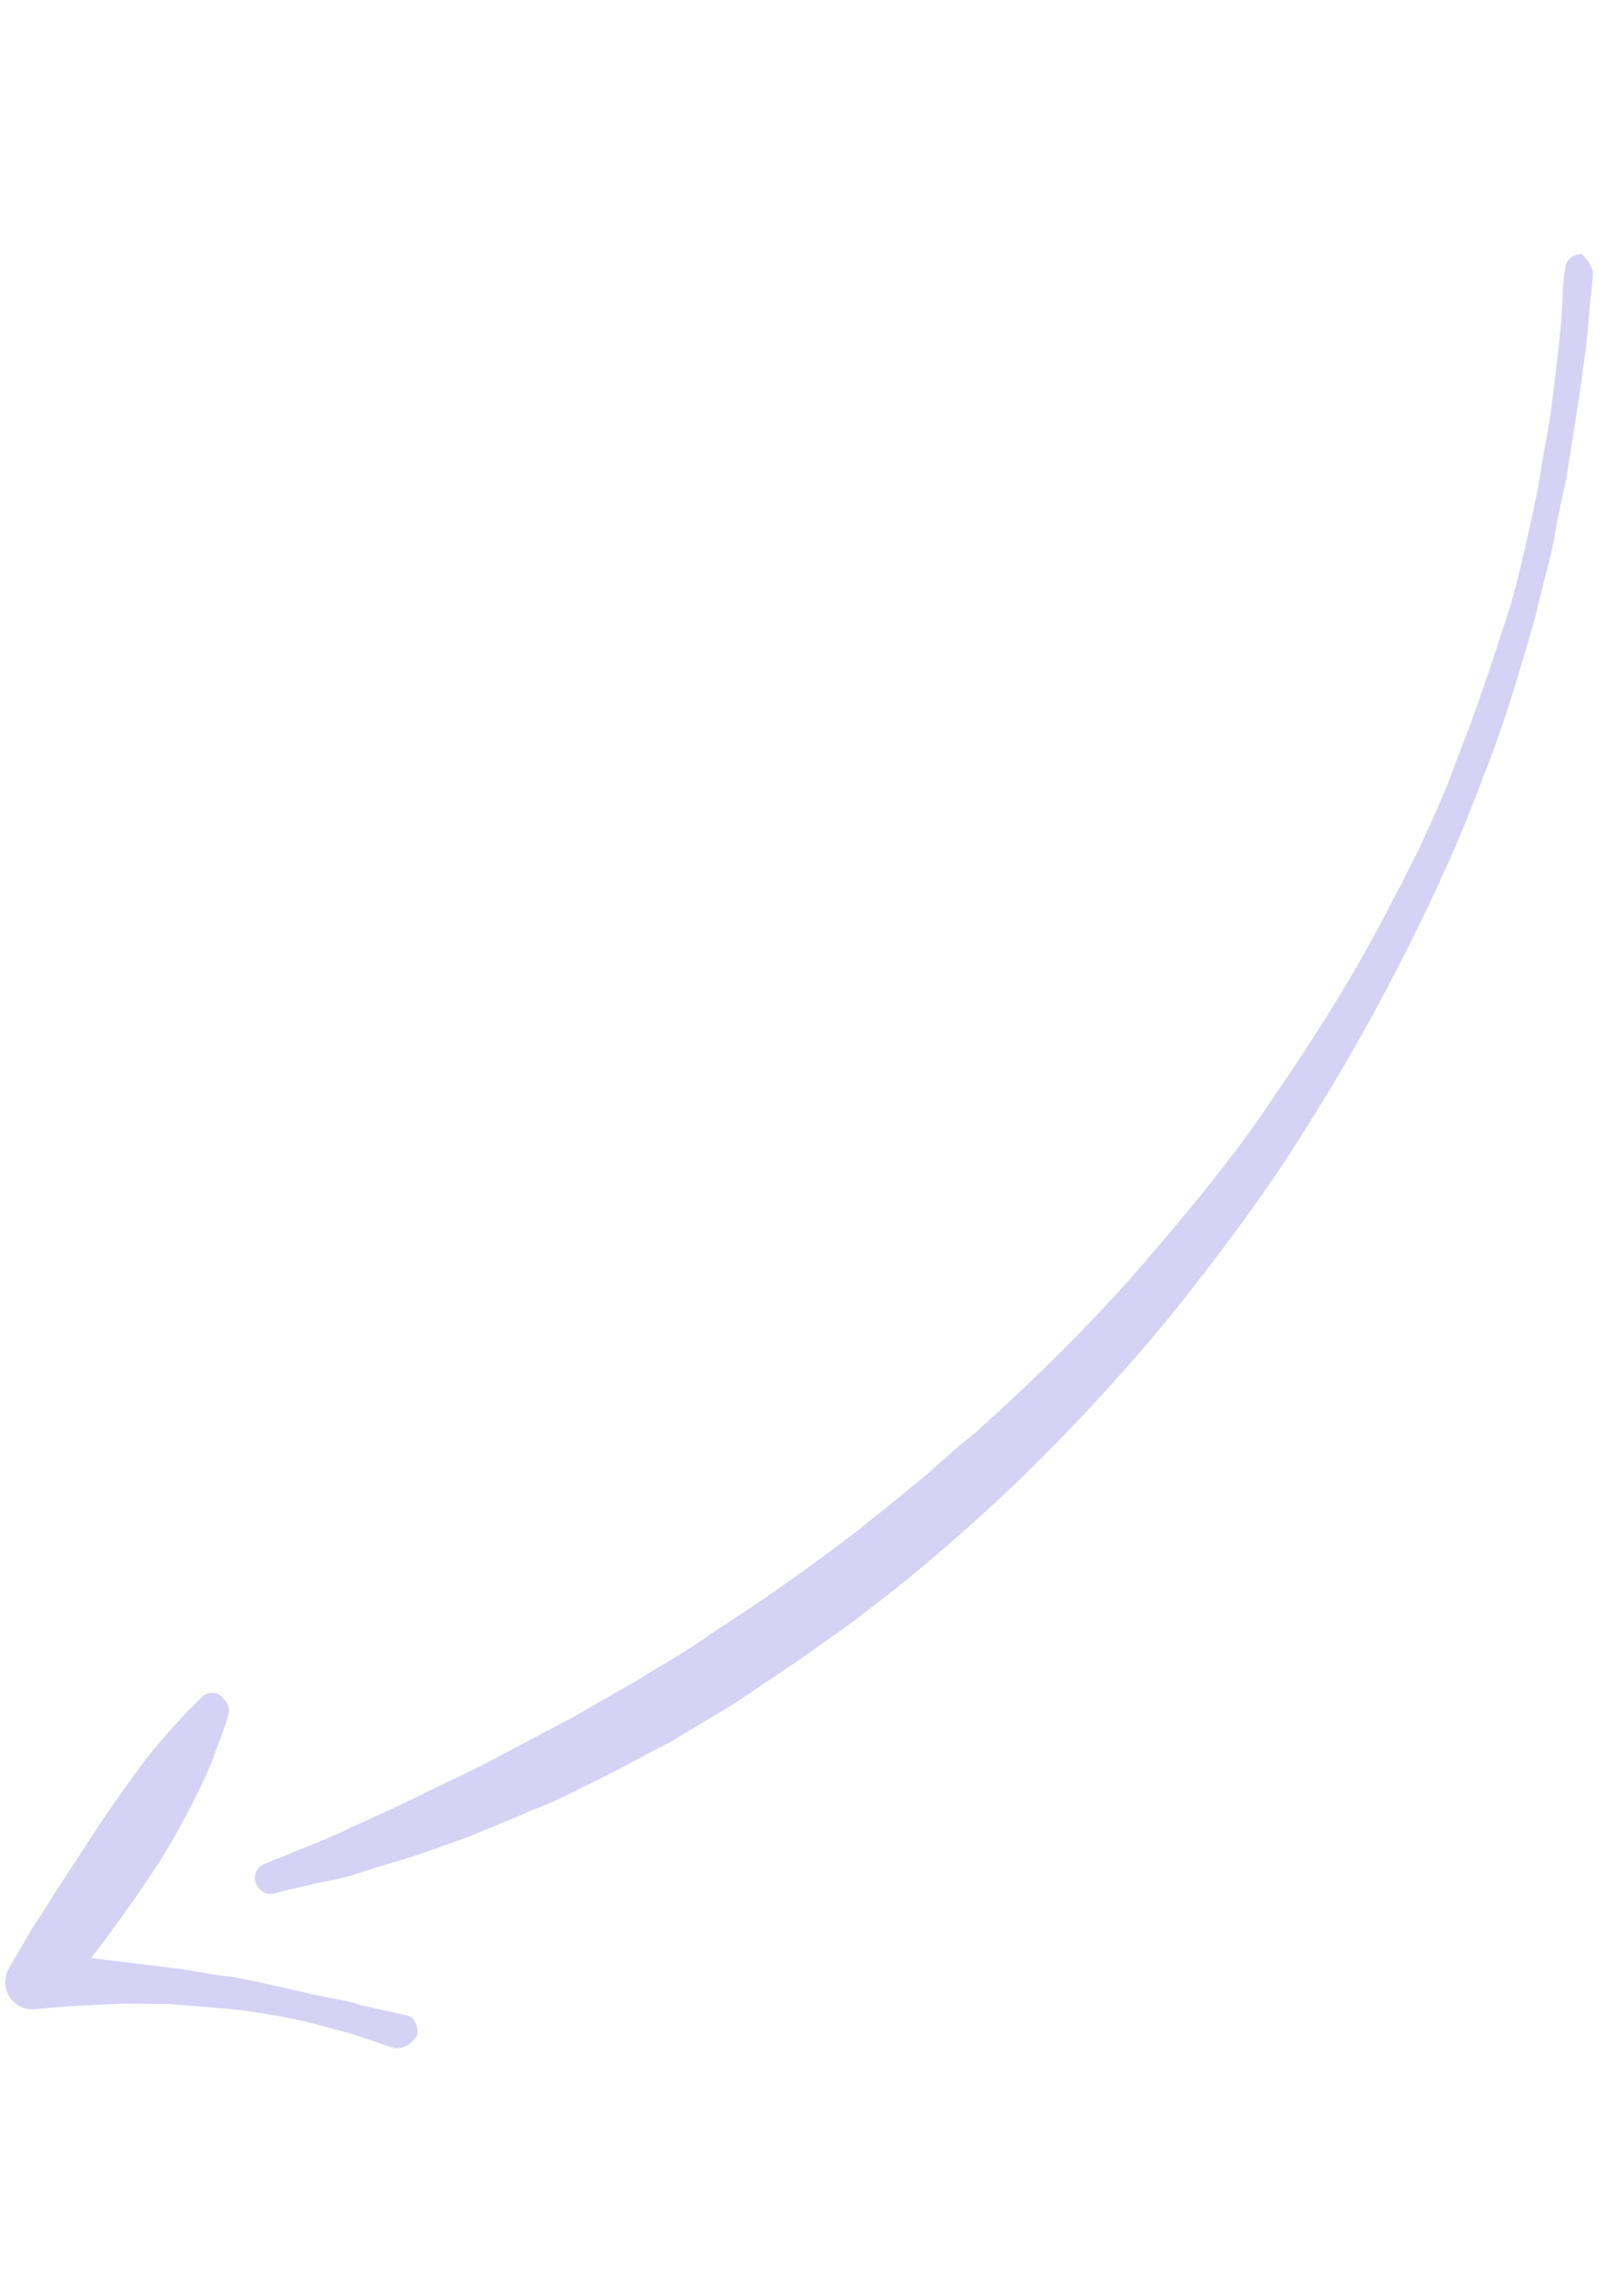 <svg width="98" height="137" viewBox="0 0 98 137" fill="none" xmlns="http://www.w3.org/2000/svg">
<path d="M96.12 16.559C96.12 16.559 96.108 17.042 95.972 18.079C95.857 19.025 95.823 20.474 95.521 22.251C95.312 24.049 94.906 26.288 94.531 28.826C94.261 30.028 93.949 31.415 93.73 32.822C93.419 34.209 92.995 35.667 92.642 37.239C91.772 40.248 90.84 43.535 89.517 46.831C88.266 50.24 86.717 53.68 84.962 57.17C83.207 60.66 81.247 64.202 78.988 67.773C76.843 71.273 74.328 74.69 71.741 77.993C69.154 81.297 66.311 84.446 63.416 87.389C60.522 90.332 57.484 93.049 54.396 95.56C52.862 96.769 51.328 97.979 49.722 99.075C48.209 100.192 46.624 101.196 45.132 102.22C43.639 103.244 42.096 104.063 40.624 104.995C39.081 105.814 37.651 106.561 36.221 107.308C34.811 107.963 33.474 108.731 32.106 109.2C30.809 109.783 29.534 110.274 28.351 110.785C27.189 111.204 26.026 111.623 24.977 111.97C23.928 112.317 22.9 112.572 22.057 112.868C21.213 113.164 20.391 113.368 19.681 113.5C18.972 113.632 18.355 113.785 17.944 113.887C17.029 114.07 16.504 114.243 16.504 114.243C16 114.324 15.58 114.036 15.406 113.511C15.304 113.1 15.5 112.658 15.932 112.464C15.932 112.464 16.364 112.27 17.321 111.902C18.185 111.513 19.553 111.043 21.189 110.245C22.053 109.857 22.917 109.468 23.895 109.008C24.872 108.547 25.962 108.015 27.053 107.483C29.326 106.44 31.776 105.048 34.523 103.625C35.86 102.857 37.198 102.09 38.649 101.25C40.007 100.39 41.551 99.571 42.951 98.526C45.894 96.662 48.9 94.52 51.947 92.194C52.668 91.579 53.481 90.985 54.202 90.37C54.922 89.755 55.736 89.16 56.477 88.453C57.198 87.838 57.939 87.13 58.752 86.536C59.494 85.829 60.215 85.213 60.956 84.506C63.902 81.769 66.796 78.825 69.434 75.727C72.071 72.629 74.73 69.439 76.947 66.052C79.256 62.687 81.36 59.372 83.207 55.902C83.692 55.04 84.085 54.157 84.549 53.387C84.941 52.504 85.406 51.734 85.798 50.851C86.562 49.178 87.326 47.504 87.885 45.882C89.208 42.586 90.211 39.412 91.153 36.516C91.578 35.058 91.91 33.579 92.221 32.192C92.532 30.805 92.823 29.511 93 28.288C93.178 27.066 93.448 25.864 93.584 24.826C93.719 23.788 93.855 22.751 93.95 21.898C94.159 20.1 94.286 18.672 94.308 17.706C94.331 16.74 94.455 16.185 94.455 16.185C94.467 15.702 94.94 15.323 95.423 15.334C95.752 15.602 96.131 16.076 96.12 16.559Z" fill="#D5D2F5"/>
<path d="M23.739 123.539C22.836 123.239 22.024 122.96 21.121 122.66C20.196 122.452 19.385 122.173 18.46 121.966C16.704 121.571 14.834 121.248 13.015 121.131C12.07 121.016 11.197 121.014 10.251 120.899C9.378 120.897 8.412 120.875 7.538 120.873C5.678 120.941 3.91 121.029 2.121 121.21C1.227 121.301 0.406 120.631 0.316 119.737C0.306 119.346 0.389 118.976 0.544 118.72L0.699 118.463L1.957 116.318C2.401 115.641 2.844 114.963 3.308 114.194C3.752 113.516 4.195 112.839 4.639 112.162L5.969 110.13C6.856 108.775 7.835 107.441 8.814 106.107C9.886 104.794 10.937 103.574 12.173 102.394C12.554 101.994 13.222 102.047 13.508 102.5C13.744 102.747 13.867 103.066 13.805 103.343C13.618 104.175 13.246 104.966 12.967 105.777C12.688 106.589 12.316 107.379 11.965 108.077C11.242 109.566 10.427 111.034 9.52 112.481C8.633 113.835 7.633 115.262 6.653 116.596C5.674 117.929 4.602 119.243 3.531 120.556L2.088 117.901C3.054 117.924 3.999 118.039 4.965 118.061C5.91 118.177 6.855 118.292 7.801 118.407C8.746 118.522 9.691 118.637 10.636 118.752C11.582 118.867 12.506 119.075 13.451 119.19C14.396 119.305 15.321 119.513 16.245 119.72L19.019 120.343C19.943 120.551 20.889 120.666 21.792 120.966L24.566 121.588C25.028 121.692 25.273 122.33 25.17 122.792C24.86 123.305 24.294 123.664 23.739 123.539C23.853 123.468 23.832 123.56 23.739 123.539Z" fill="#D5D2F5"/>
</svg>
